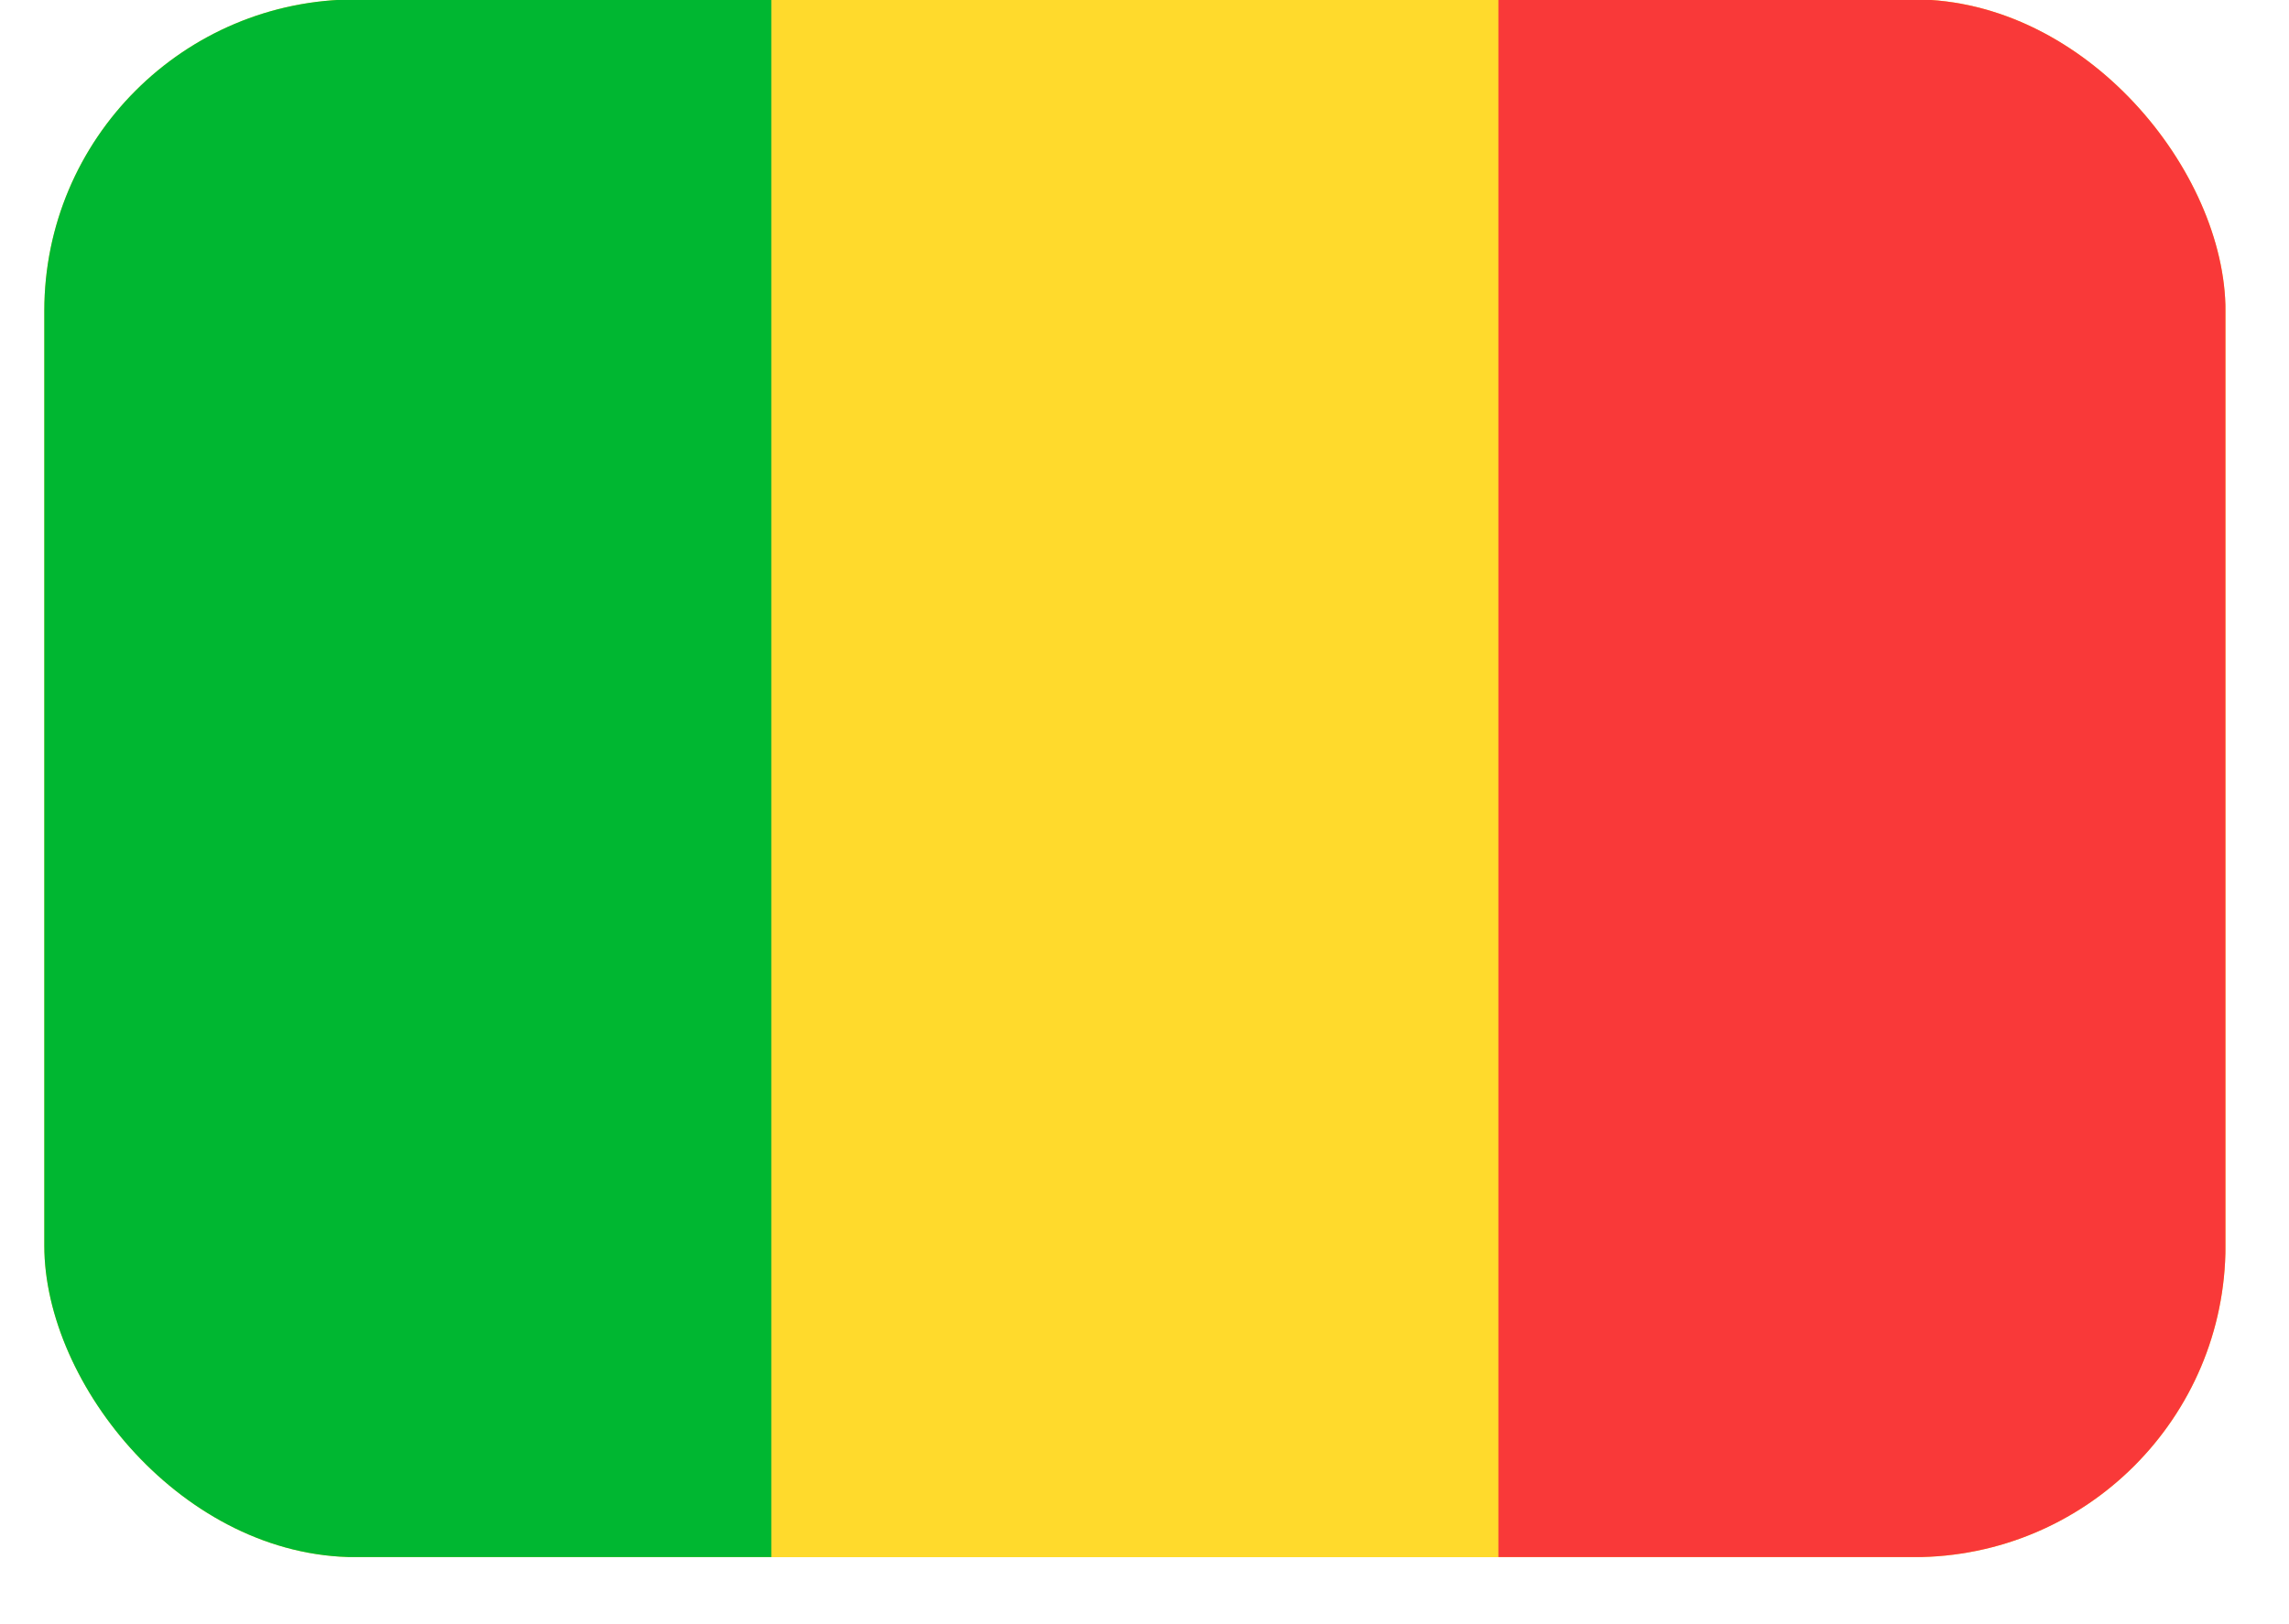 <svg width="31" height="22" viewBox="0 0 31 22" fill="none" xmlns="http://www.w3.org/2000/svg">
<g clip-path="url(#clip0_9_3934)">
<rect x="0.6" y="-0.008" width="29.54" height="21.1" rx="4.22" fill="#FFDA2C"/>
<path fill-rule="evenodd" clip-rule="evenodd" d="M20.293 -0.008H30.139V21.091H20.293V-0.008Z" fill="#F93939"/>
<path fill-rule="evenodd" clip-rule="evenodd" d="M0.6 -0.008H10.446V21.091H0.6V-0.008Z" fill="#00B731"/>
</g>
<defs>
<clipPath id="clip0_9_3934">
<rect x="0.6" y="-0.008" width="29.54" height="21.1" rx="4.22" fill="white"/>
</clipPath>
</defs>
</svg>
